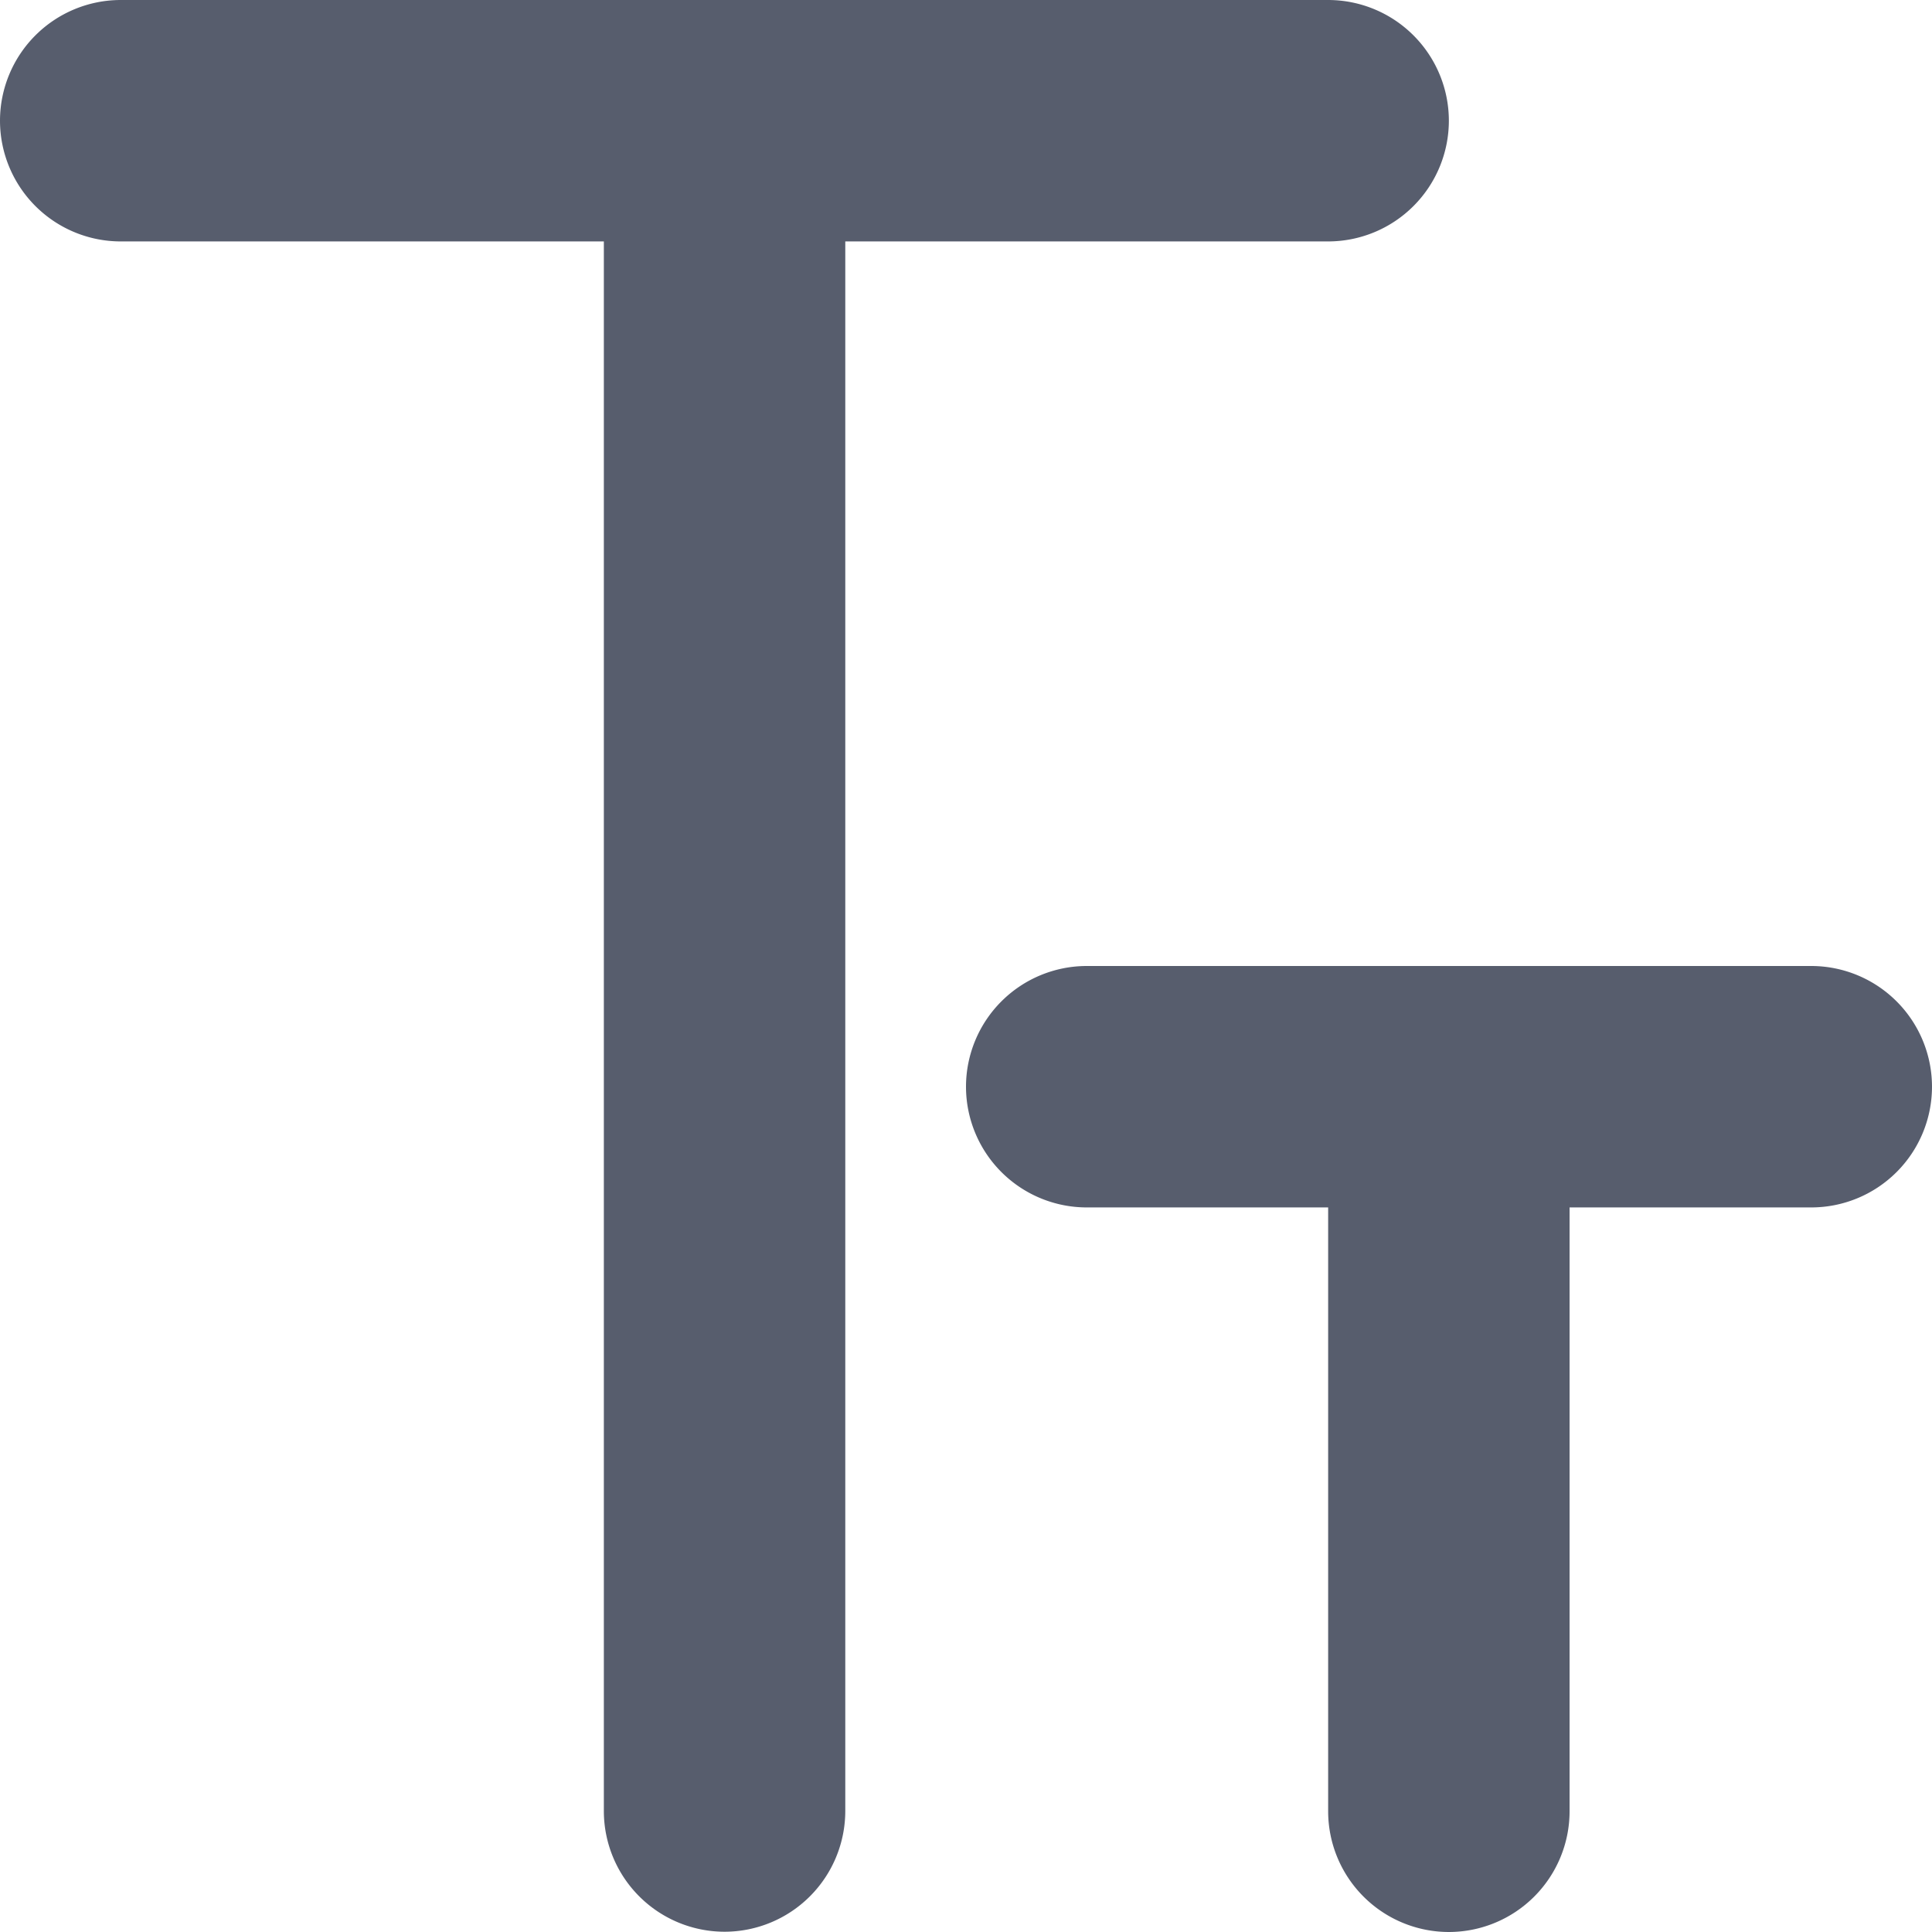 <svg id="图层_1" data-name="图层 1" xmlns="http://www.w3.org/2000/svg" viewBox="0 0 728.2 728.2"><defs><style>.cls-1{fill:#575d6d;}</style></defs><path class="cls-1" d="M960.5,356h455.1a45.54,45.54,0,0,1,45.5,45.5h0a45.54,45.54,0,0,1-45.5,45.5H960.5A45.54,45.54,0,0,1,915,401.5h0A45.54,45.54,0,0,1,960.5,356Zm364.1,364.1h273.1a45.54,45.54,0,0,1,45.5,45.5h0a45.54,45.54,0,0,1-45.5,45.5H1324.6a45.54,45.54,0,0,1-45.5-45.5h0A45.54,45.54,0,0,1,1324.6,720.1ZM1142.6,447h91v591.6a45.54,45.54,0,0,1-45.5,45.5h0a45.54,45.54,0,0,1-45.5-45.5Z" transform="translate(-915 -356)"/><path class="cls-1" d="M1415.6,765.6h91v273.1a45.54,45.54,0,0,1-45.5,45.5h0a45.54,45.54,0,0,1-45.5-45.5Z" transform="translate(-915 -356)"/></svg>